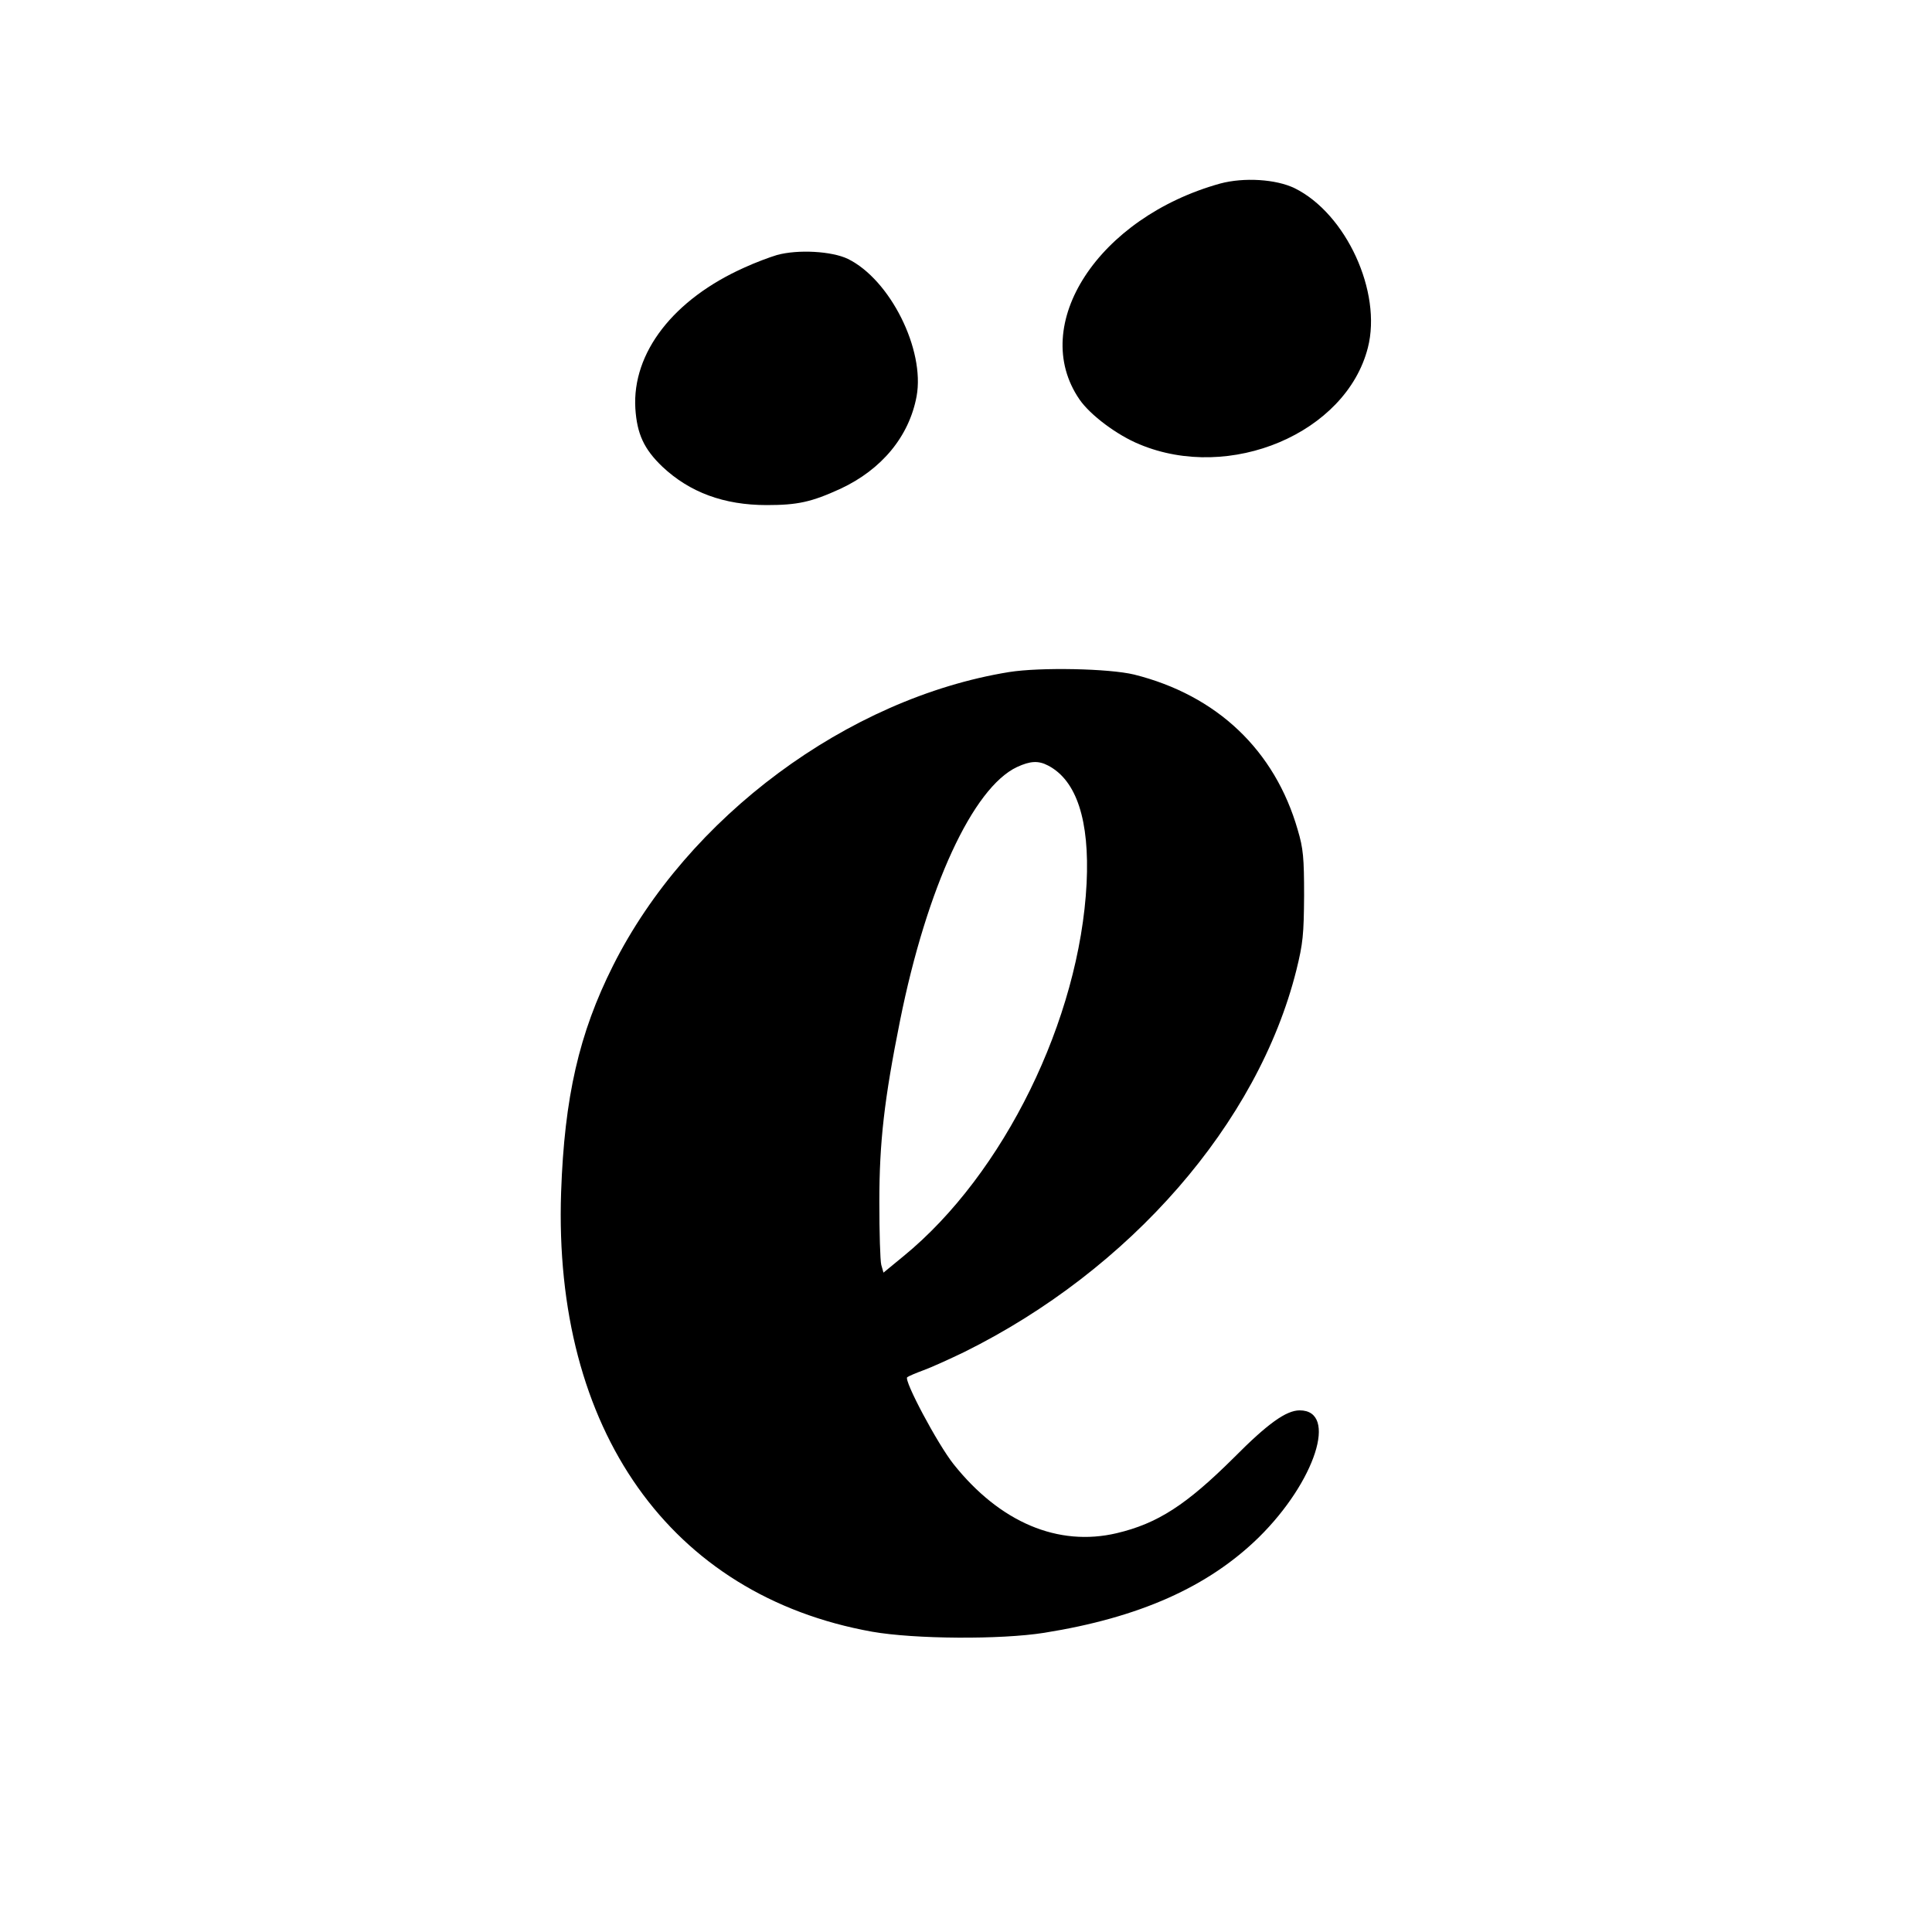 <?xml version="1.0" standalone="no"?>
<!DOCTYPE svg PUBLIC "-//W3C//DTD SVG 20010904//EN"
 "http://www.w3.org/TR/2001/REC-SVG-20010904/DTD/svg10.dtd">
<svg version="1.0" xmlns="http://www.w3.org/2000/svg"
 width="700pt" height="700pt" viewBox="0 0 700 700"
 preserveAspectRatio="xMidYMid meet">
<g transform="translate(0,700) scale(0.1,-0.1)"
fill="#000000" stroke="none">
<path d="M4421 6335 c-442 -123 -695 -512 -510 -782 39 -57 137 -130 218 -163
328 -137 748 41 827 350 52 202 -79 486 -265 578 -68 33 -184 40 -270 17z"/>
<path d="M2815 6076 c-27 -8 -80 -28 -117 -45 -258 -115 -408 -309 -396 -511
6 -92 31 -147 98 -211 99 -93 223 -139 378 -139 112 0 162 11 267 59 150 70
249 190 276 335 31 169 -96 423 -249 498 -58 28 -181 35 -257 14z"/>
<path d="M3656 4565 c-585 -95 -1165 -526 -1435 -1064 -123 -245 -176 -476
-188 -821 -29 -861 396 -1461 1127 -1592 154 -27 465 -29 623 -4 345 55 594
166 778 346 205 202 288 460 148 460 -49 0 -116 -48 -238 -171 -173 -172 -277
-239 -425 -274 -212 -50 -423 39 -591 250 -58 73 -181 304 -168 315 5 4 31 15
58 25 28 10 94 40 148 66 602 298 1065 829 1204 1384 24 97 27 129 28 270 0
137 -3 171 -23 238 -83 289 -293 488 -593 563 -91 22 -340 27 -453 9z m142
-339 c103 -54 150 -199 139 -426 -25 -493 -300 -1054 -663 -1351 l-73 -60 -8
28 c-4 15 -7 118 -7 228 0 218 18 373 75 657 97 483 264 844 424 919 48 22 77
24 113 5z"/>
</g>
</svg>
